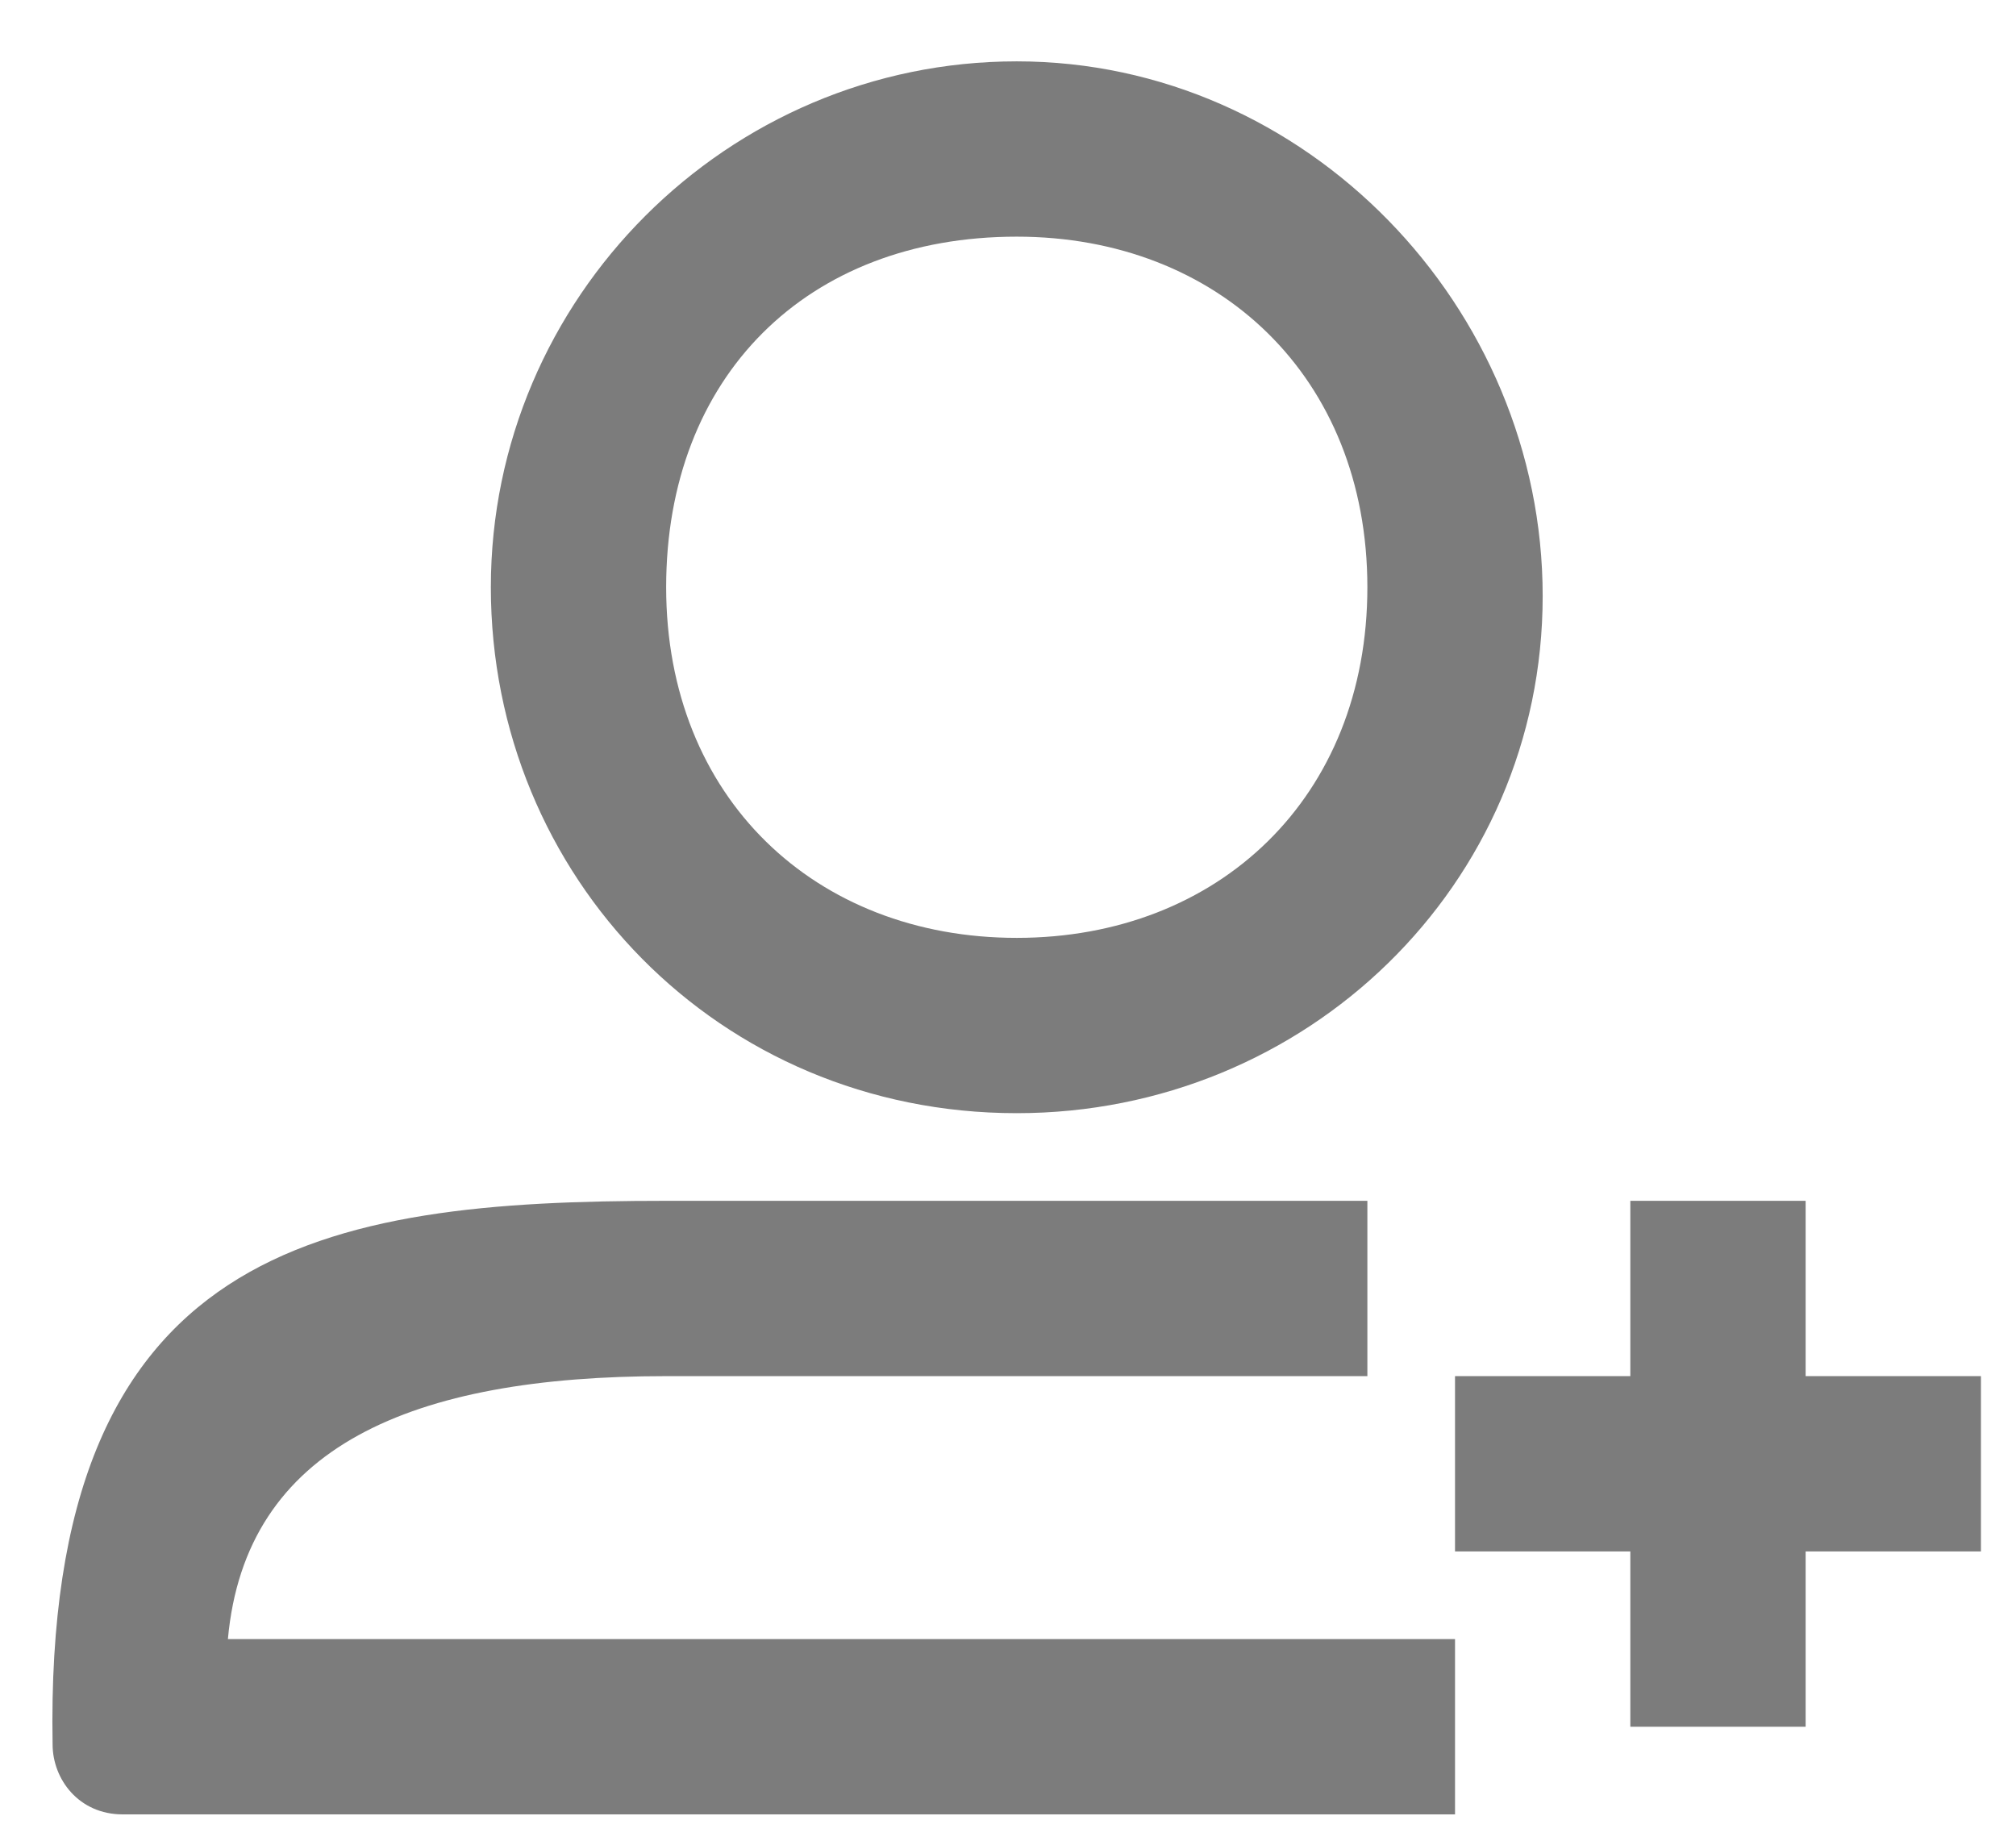 <svg width="23" height="21" viewBox="0 0 23 21" fill="none" xmlns="http://www.w3.org/2000/svg">
<path d="M11.6 12.7C14.9 12.7 17.6 10.1 17.6 6.8C17.6 3.5 14.9 0.7 11.6 0.7C8.3 0.7 5.6 3.4 5.6 6.7C5.6 10 8.2 12.7 11.6 12.7ZM11.6 2.7C13.9 2.7 15.6 4.3 15.6 6.7C15.6 9.1 13.9 10.7 11.6 10.7C9.3 10.7 7.6 9.1 7.6 6.7C7.6 4.3 9.2 2.7 11.6 2.7Z" fill="#7C7C7C"/>
<path d="M7.6 15.7H15.6V13.7H7.6C3.7 13.7 0.5 14.2 0.6 19.9C0.6 20.3 0.9 20.7 1.4 20.7H16.6V18.7H2.6C2.8 16.5 4.7 15.7 7.6 15.7Z" fill="#7C7C7C"/>
<path d="M20.6 15.7V13.7H18.6V15.7H16.6V17.7H18.6V19.7H20.6V17.7H22.6V15.7H20.6Z" fill="#7C7C7C"/>
</svg>
